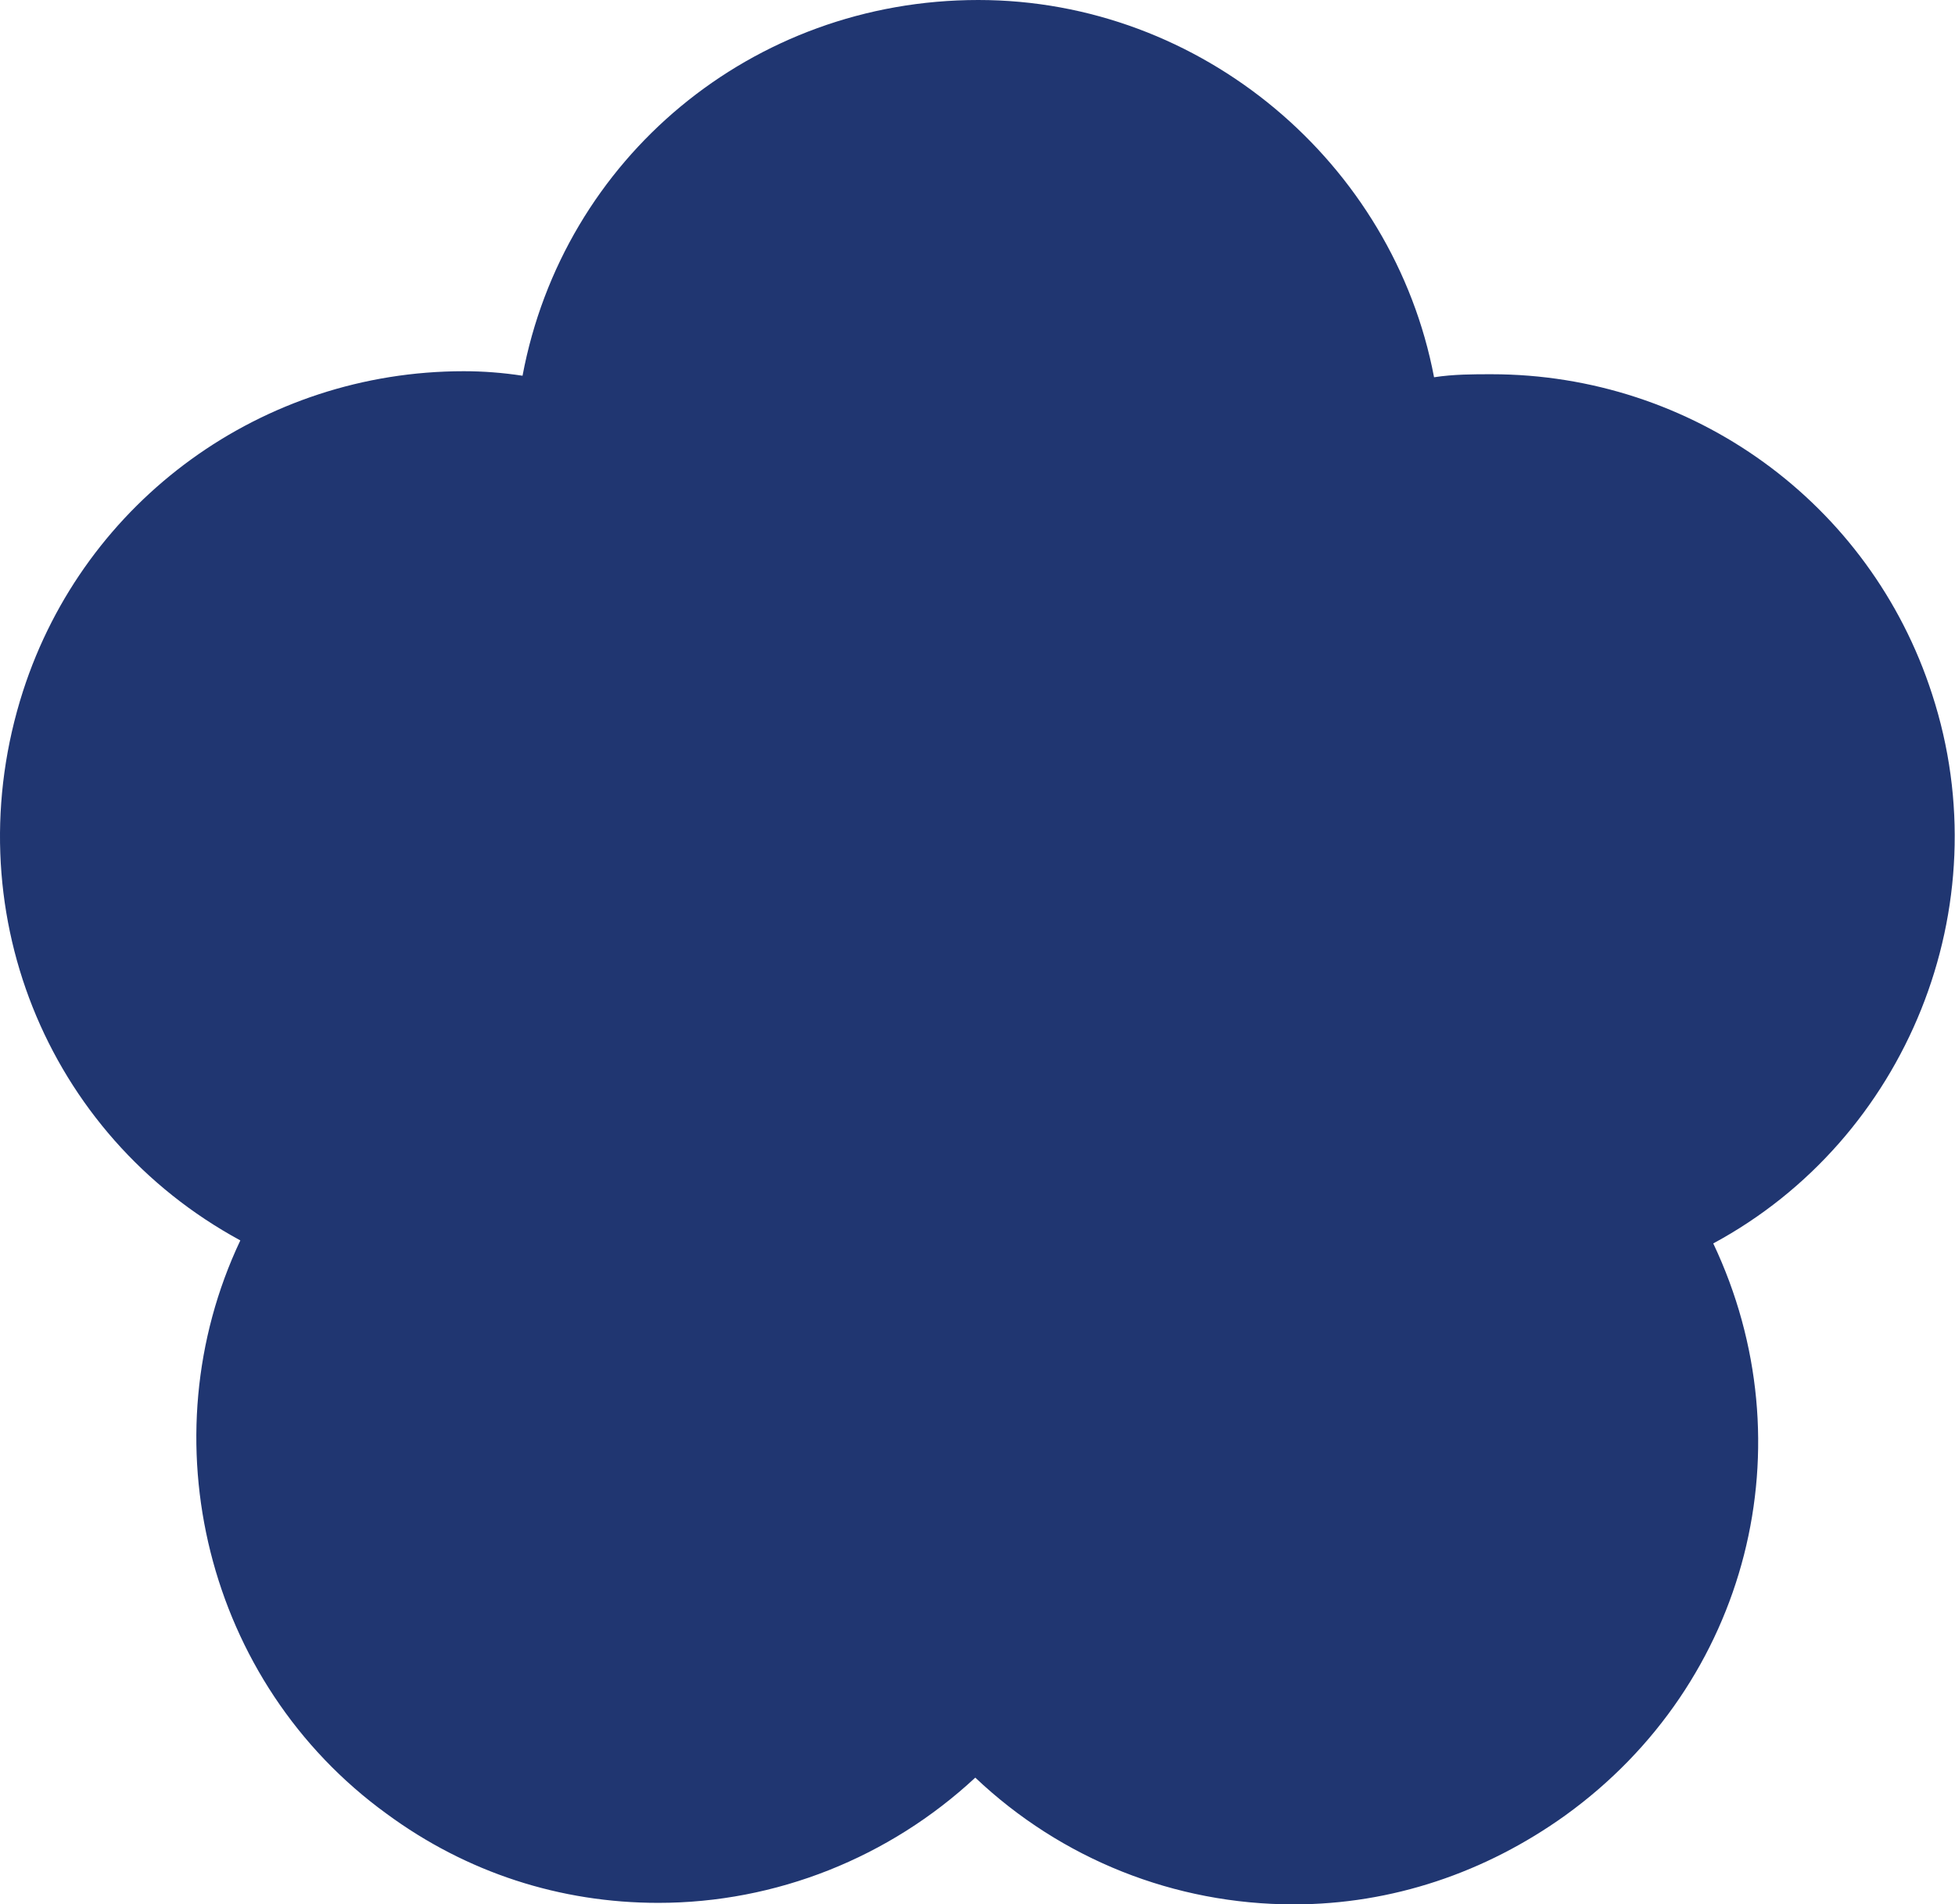<svg width="310" height="302" viewBox="0 0 310 302" fill="none" xmlns="http://www.w3.org/2000/svg">
<path d="M205.141 302C186.236 302 168.288 294.821 154.648 281.899C141.008 294.582 123.06 301.761 104.394 301.761C88.84 301.761 74.003 296.975 61.32 287.642C32.603 266.823 23.271 228.055 38.108 196.707C7.237 179.956 -7.36 143.821 3.648 109.601C13.459 79.209 41.697 58.868 73.524 58.868C76.635 58.868 79.746 59.108 82.857 59.586C89.318 25.127 119.231 0 155.126 0C190.543 0 220.935 25.845 227.396 59.826C230.507 59.347 233.618 59.347 236.489 59.347C268.317 59.347 296.554 79.688 306.366 110.079C317.374 143.821 302.298 180.673 271.667 197.185C286.743 229.013 277.41 266.822 248.215 287.881C235.532 296.975 220.695 302 205.141 302Z" fill="#203671"/>
</svg>
